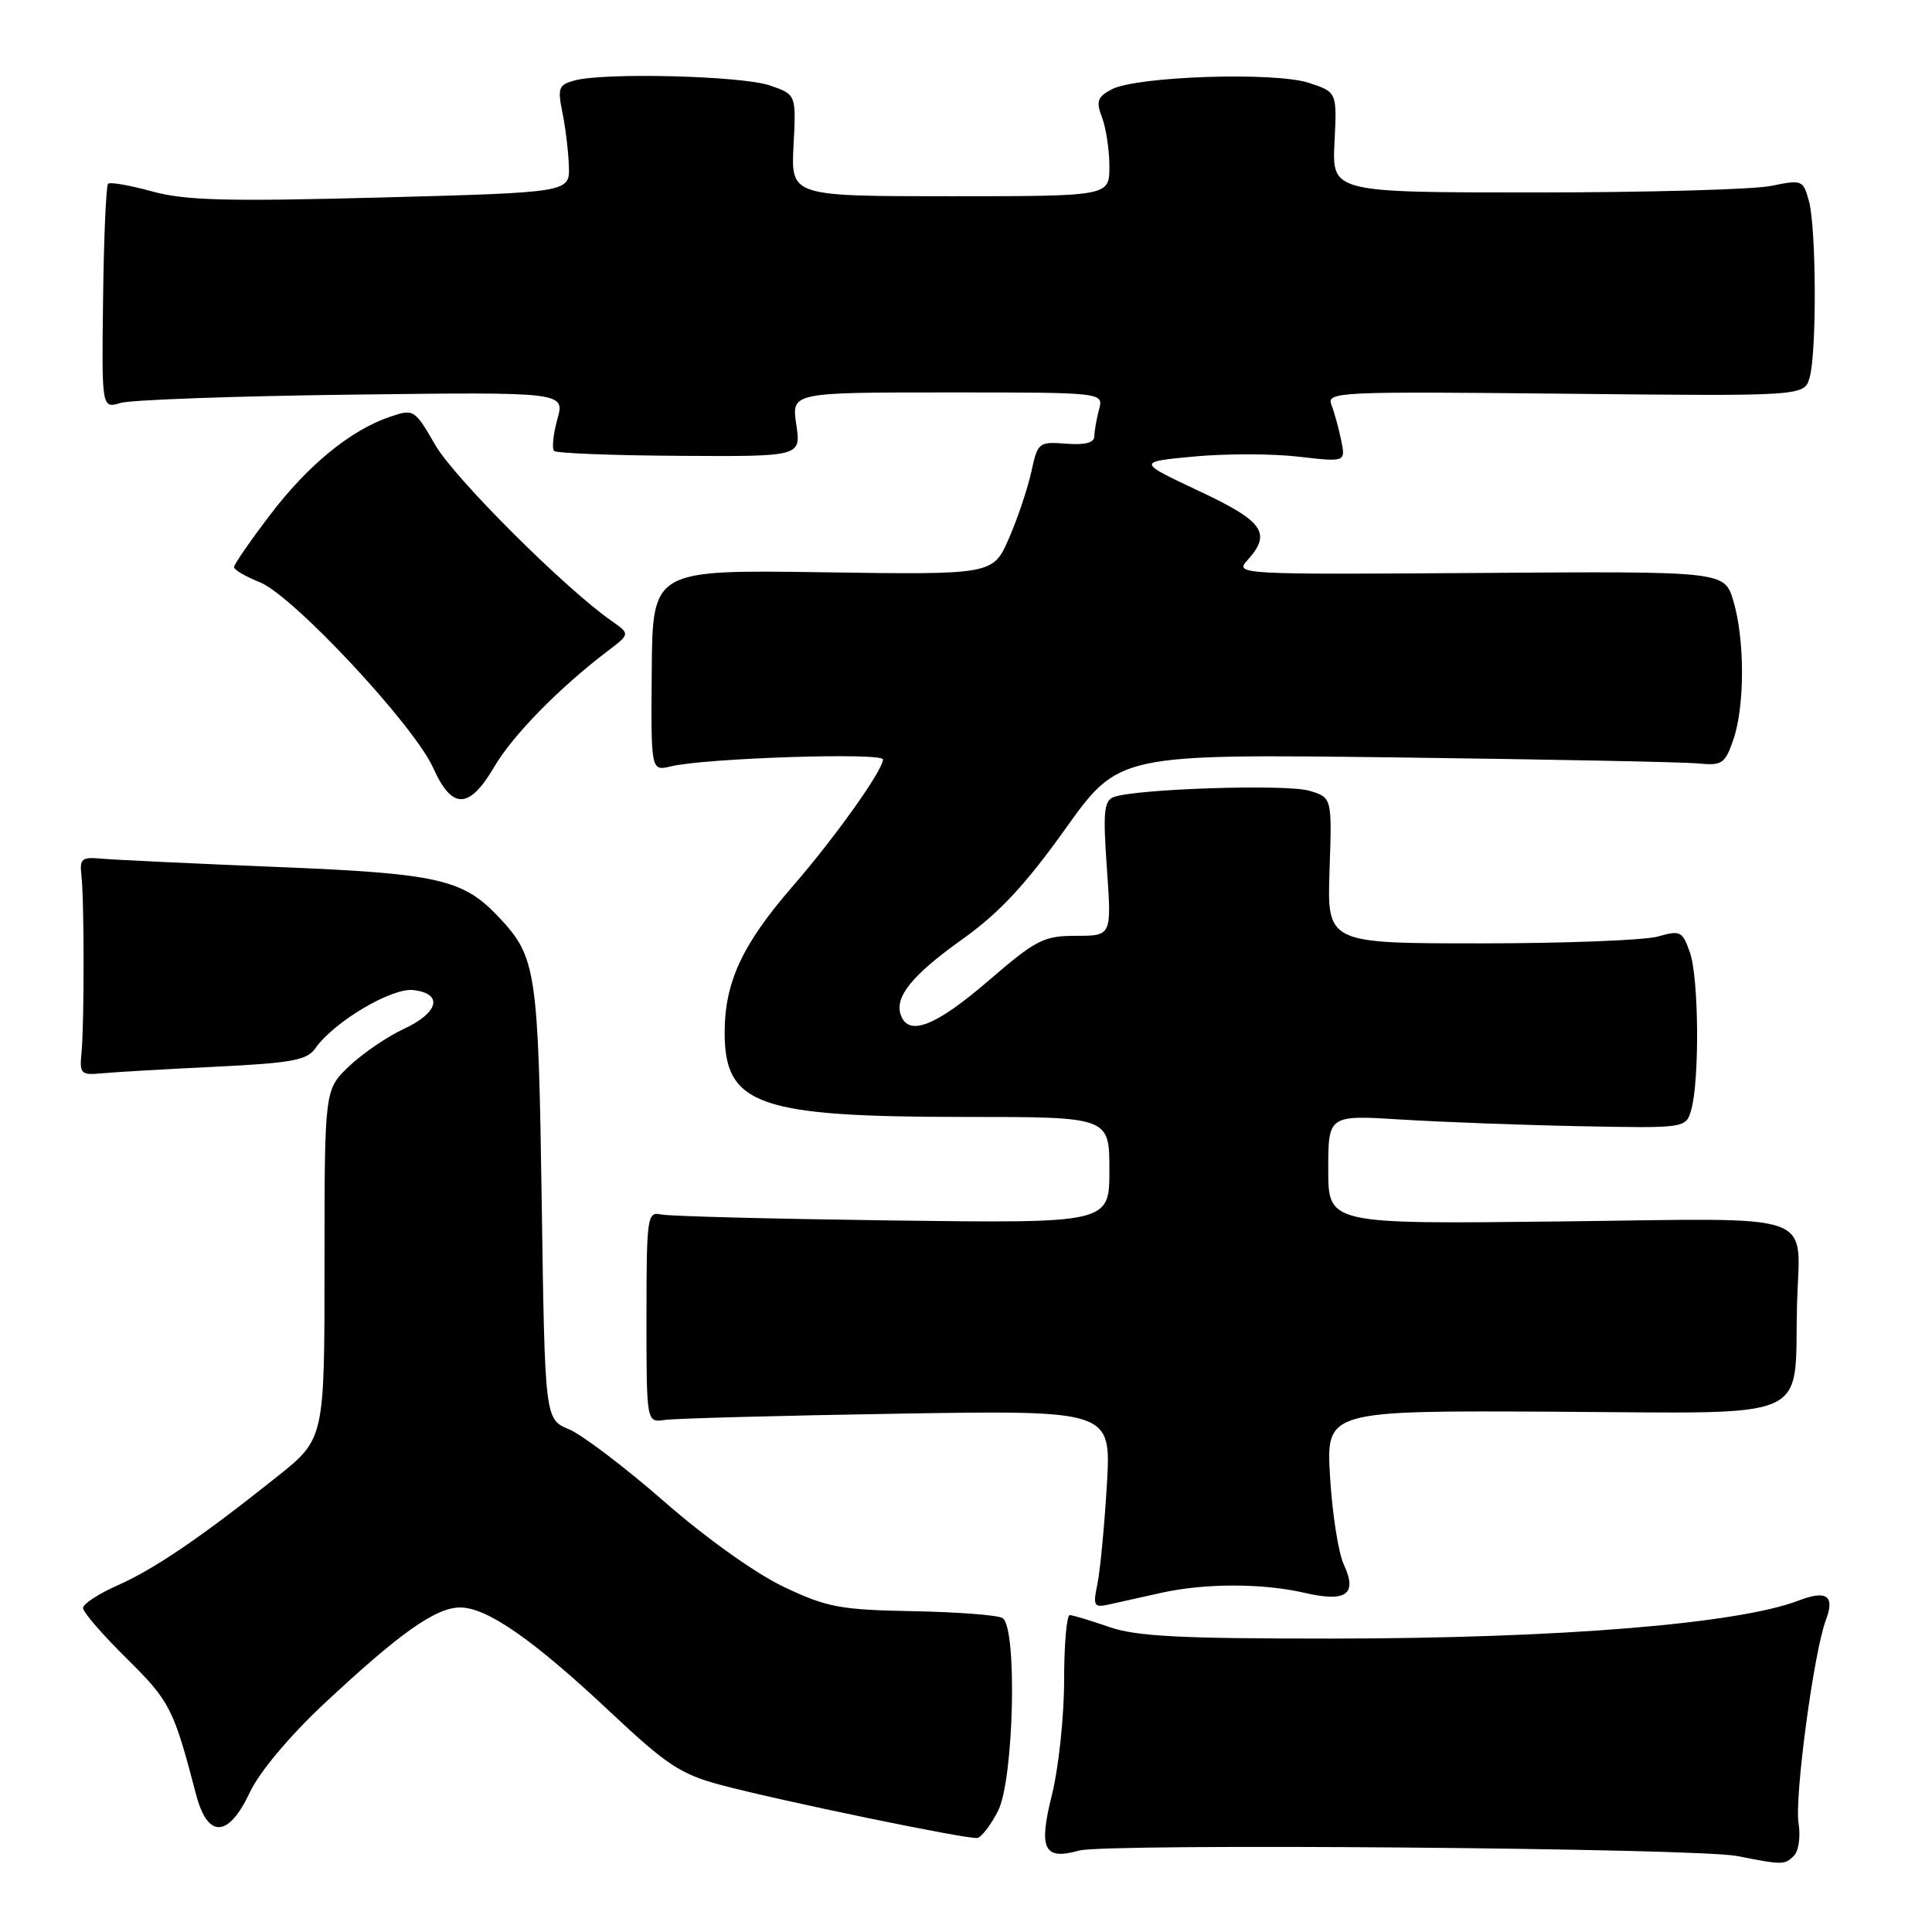 <?xml version="1.0" encoding="UTF-8" standalone="no"?>
<!DOCTYPE svg PUBLIC "-//W3C//DTD SVG 1.1//EN" "http://www.w3.org/Graphics/SVG/1.1/DTD/svg11.dtd" >
<svg xmlns="http://www.w3.org/2000/svg" xmlns:xlink="http://www.w3.org/1999/xlink" version="1.1" viewBox="0 0 256 256">
 <g >
 <path fill="currentColor"
d=" M 237.72 245.88 C 238.33 245.27 238.60 243.34 238.32 241.60 C 237.76 238.14 240.35 218.83 241.94 214.66 C 243.16 211.45 242.04 210.65 238.33 212.08 C 230.29 215.17 206.65 217.10 176.46 217.12 C 156.37 217.13 150.54 216.83 146.96 215.58 C 144.51 214.73 142.16 214.02 141.75 214.01 C 141.34 214.01 141.00 217.91 141.00 222.69 C 141.00 227.46 140.27 234.27 139.39 237.81 C 137.58 245.02 138.31 246.53 142.99 245.21 C 146.47 244.23 224.79 244.87 230.15 245.93 C 236.27 247.13 236.47 247.13 237.72 245.88 Z  M 132.25 239.94 C 134.35 235.80 134.82 215.63 132.84 214.40 C 132.21 214.01 126.86 213.60 120.95 213.49 C 111.31 213.31 109.57 212.98 103.86 210.27 C 100.16 208.52 93.54 203.80 88.04 198.99 C 82.84 194.44 77.15 190.13 75.40 189.39 C 72.20 188.06 72.20 188.06 71.78 159.28 C 71.33 128.65 71.06 126.84 66.19 121.63 C 61.37 116.47 58.16 115.74 36.50 114.87 C 25.50 114.42 15.15 113.93 13.50 113.78 C 10.83 113.53 10.53 113.77 10.79 116.00 C 11.17 119.29 11.17 135.68 10.80 139.50 C 10.52 142.28 10.72 142.48 13.50 142.22 C 15.15 142.06 21.89 141.67 28.48 141.35 C 38.66 140.86 40.67 140.49 41.78 138.91 C 44.23 135.41 51.89 130.85 54.77 131.19 C 58.77 131.65 58.14 134.19 53.50 136.34 C 51.30 137.36 48.04 139.59 46.25 141.29 C 43.00 144.39 43.00 144.39 43.00 167.52 C 43.00 190.65 43.00 190.65 36.75 195.64 C 26.62 203.72 20.49 207.89 15.60 210.06 C 13.07 211.18 11.00 212.53 11.00 213.07 C 11.00 213.61 13.61 216.63 16.80 219.77 C 22.52 225.43 23.00 226.36 25.97 237.75 C 27.51 243.65 30.26 243.55 33.11 237.49 C 34.36 234.82 38.34 230.07 42.86 225.83 C 52.96 216.38 57.73 213.00 60.98 213.00 C 64.55 213.00 70.71 217.30 80.95 226.93 C 88.29 233.83 90.21 235.10 95.45 236.50 C 103.30 238.60 128.21 243.75 129.50 243.54 C 130.05 243.45 131.29 241.83 132.25 239.94 Z  M 154.00 211.03 C 159.79 209.77 167.33 209.78 172.91 211.07 C 178.42 212.34 179.90 211.25 178.05 207.28 C 177.34 205.75 176.53 200.54 176.24 195.70 C 175.72 186.90 175.72 186.90 206.10 187.06 C 240.72 187.25 237.74 188.56 238.11 173.00 C 238.42 160.27 241.75 161.45 206.51 161.85 C 176.00 162.20 176.00 162.20 176.00 154.97 C 176.00 147.74 176.00 147.74 185.75 148.35 C 191.11 148.68 201.78 149.08 209.45 149.23 C 223.41 149.50 223.41 149.50 224.11 147.00 C 225.21 143.02 225.10 129.59 223.93 126.24 C 222.94 123.38 222.66 123.24 219.69 124.09 C 217.94 124.59 207.36 125.00 196.18 125.00 C 175.85 125.00 175.85 125.00 176.17 115.34 C 176.50 105.68 176.50 105.68 173.50 104.78 C 170.49 103.87 150.41 104.52 147.56 105.62 C 146.28 106.10 146.14 107.65 146.67 115.10 C 147.30 124.00 147.30 124.00 142.60 124.00 C 138.29 124.00 137.30 124.50 130.92 130.00 C 124.03 135.93 120.45 137.35 119.39 134.58 C 118.46 132.15 120.78 129.26 127.55 124.43 C 132.39 120.98 135.90 117.21 141.16 109.84 C 148.25 99.91 148.25 99.91 184.88 100.36 C 205.02 100.62 223.07 100.97 224.99 101.16 C 228.19 101.47 228.58 101.21 229.68 98.00 C 231.21 93.57 231.20 84.67 229.67 79.59 C 228.49 75.69 228.49 75.69 196.02 75.92 C 164.18 76.14 163.59 76.11 165.28 74.24 C 168.54 70.64 167.46 69.09 158.83 65.04 C 150.67 61.20 150.67 61.20 158.24 60.49 C 162.41 60.10 168.62 60.11 172.06 60.51 C 178.30 61.23 178.30 61.23 177.72 58.37 C 177.40 56.79 176.82 54.68 176.43 53.67 C 175.76 51.92 177.07 51.86 207.41 52.17 C 239.09 52.50 239.09 52.50 239.79 50.00 C 240.74 46.63 240.67 30.21 239.69 26.63 C 238.93 23.85 238.77 23.79 234.70 24.63 C 232.39 25.11 218.35 25.50 203.50 25.50 C 176.50 25.50 176.50 25.50 176.83 18.85 C 177.16 12.21 177.16 12.21 173.44 10.98 C 168.92 9.49 150.54 10.10 147.28 11.85 C 145.41 12.85 145.21 13.43 146.03 15.58 C 146.56 16.98 147.00 19.90 147.00 22.07 C 147.00 26.00 147.00 26.00 125.90 26.00 C 104.80 26.00 104.80 26.00 105.15 19.26 C 105.50 12.52 105.50 12.52 102.00 11.32 C 98.31 10.05 80.15 9.58 76.14 10.66 C 74.03 11.22 73.86 11.66 74.52 14.89 C 74.93 16.88 75.31 20.07 75.38 22.00 C 75.50 25.50 75.50 25.50 50.50 26.17 C 30.01 26.71 24.53 26.57 20.14 25.36 C 17.20 24.55 14.57 24.09 14.32 24.35 C 14.06 24.61 13.76 31.41 13.66 39.48 C 13.47 54.14 13.47 54.14 15.98 53.39 C 17.37 52.98 31.18 52.48 46.68 52.29 C 74.86 51.94 74.86 51.94 73.85 55.56 C 73.30 57.56 73.11 59.44 73.42 59.75 C 73.72 60.06 81.22 60.35 90.06 60.40 C 106.15 60.50 106.15 60.50 105.51 56.25 C 104.88 52.00 104.88 52.00 125.56 52.00 C 146.23 52.00 146.23 52.00 145.63 54.25 C 145.30 55.49 145.02 57.08 145.01 57.79 C 145.00 58.67 143.80 58.99 141.26 58.79 C 137.64 58.51 137.50 58.62 136.66 62.50 C 136.18 64.70 134.85 68.67 133.69 71.33 C 131.58 76.16 131.58 76.16 109.03 75.83 C 86.47 75.50 86.47 75.50 86.36 88.84 C 86.25 102.18 86.25 102.18 88.88 101.55 C 93.41 100.45 117.00 99.68 117.00 100.63 C 117.00 102.05 110.66 110.96 104.98 117.50 C 98.38 125.11 96.05 130.11 96.02 136.71 C 95.98 146.44 100.40 148.00 127.94 148.00 C 147.00 148.00 147.00 148.00 147.00 155.04 C 147.00 162.09 147.00 162.09 118.25 161.72 C 102.44 161.51 88.64 161.16 87.58 160.92 C 85.77 160.52 85.67 161.23 85.66 174.50 C 85.66 188.50 85.66 188.50 88.08 188.15 C 89.41 187.95 103.27 187.58 118.87 187.32 C 147.24 186.86 147.24 186.86 146.67 196.68 C 146.35 202.08 145.79 207.98 145.43 209.80 C 144.80 212.88 144.91 213.06 147.13 212.56 C 148.43 212.26 151.53 211.57 154.00 211.03 Z  M 65.49 101.61 C 67.94 97.43 74.08 91.16 80.54 86.25 C 83.50 84.00 83.50 84.00 81.00 82.25 C 74.77 77.88 60.23 63.37 57.69 58.99 C 54.94 54.23 54.83 54.16 51.69 55.22 C 46.48 56.98 40.80 61.62 35.76 68.26 C 33.15 71.69 31.01 74.79 31.01 75.14 C 31.00 75.50 32.54 76.40 34.43 77.15 C 38.81 78.90 54.87 96.10 57.40 101.75 C 59.90 107.32 62.16 107.28 65.49 101.61 Z "/>
</g>
</svg>